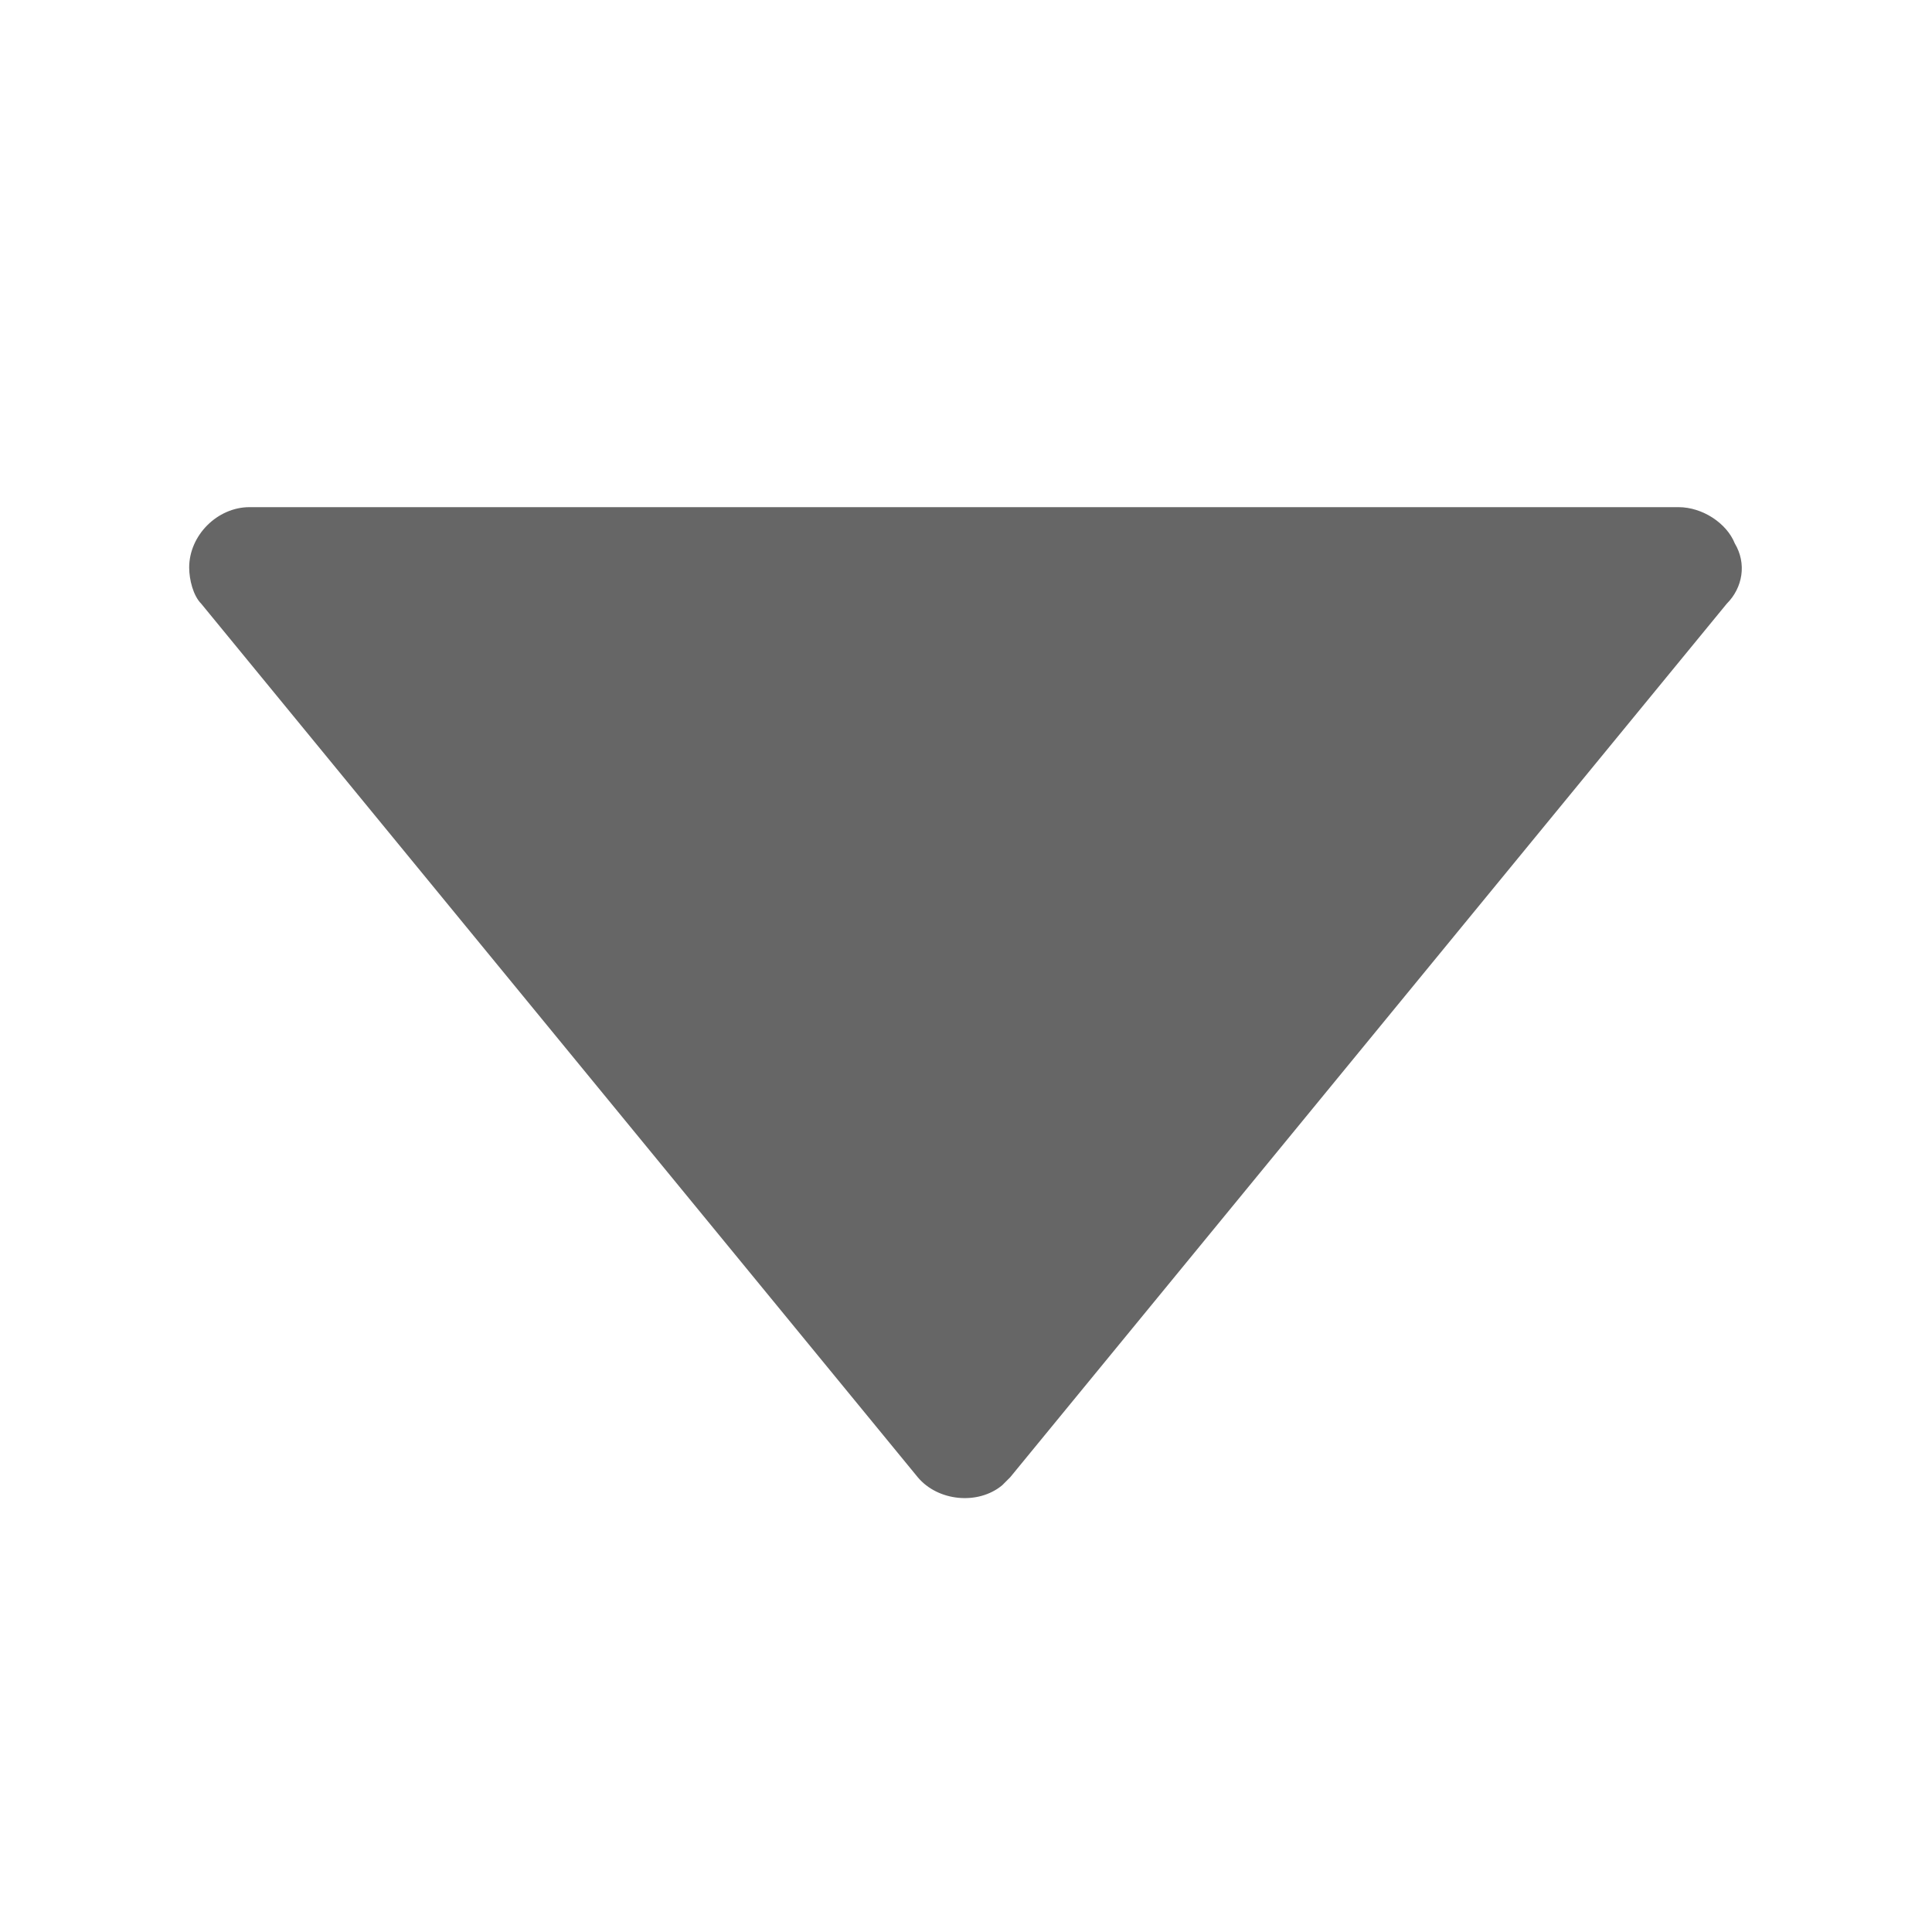 <?xml version="1.0" encoding="utf-8"?>
<!-- Generator: Adobe Illustrator 21.1.0, SVG Export Plug-In . SVG Version: 6.00 Build 0)  -->
<svg version="1.1" id="icon" xmlns="http://www.w3.org/2000/svg" xmlns:xlink="http://www.w3.org/1999/xlink" x="0px" y="0px"
	 viewBox="0 0 48 48" style="enable-background:new 0 0 48 48;" xml:space="preserve">
<style type="text/css">
	.st0{fill:#666666;}
</style>
<title>arrow-down</title>
<path class="st0" d="M43.1,13.5c-0.2-0.5-0.8-0.9-1.4-0.9H6.2c-0.8,0-1.5,0.7-1.5,1.5c0,0.3,0.1,0.7,0.3,0.9l17.8,21.7
	c0.5,0.6,1.5,0.7,2.1,0.2c0.1-0.1,0.1-0.1,0.2-0.2L42.9,15C43.3,14.6,43.4,14,43.1,13.5z"/>
</svg>
